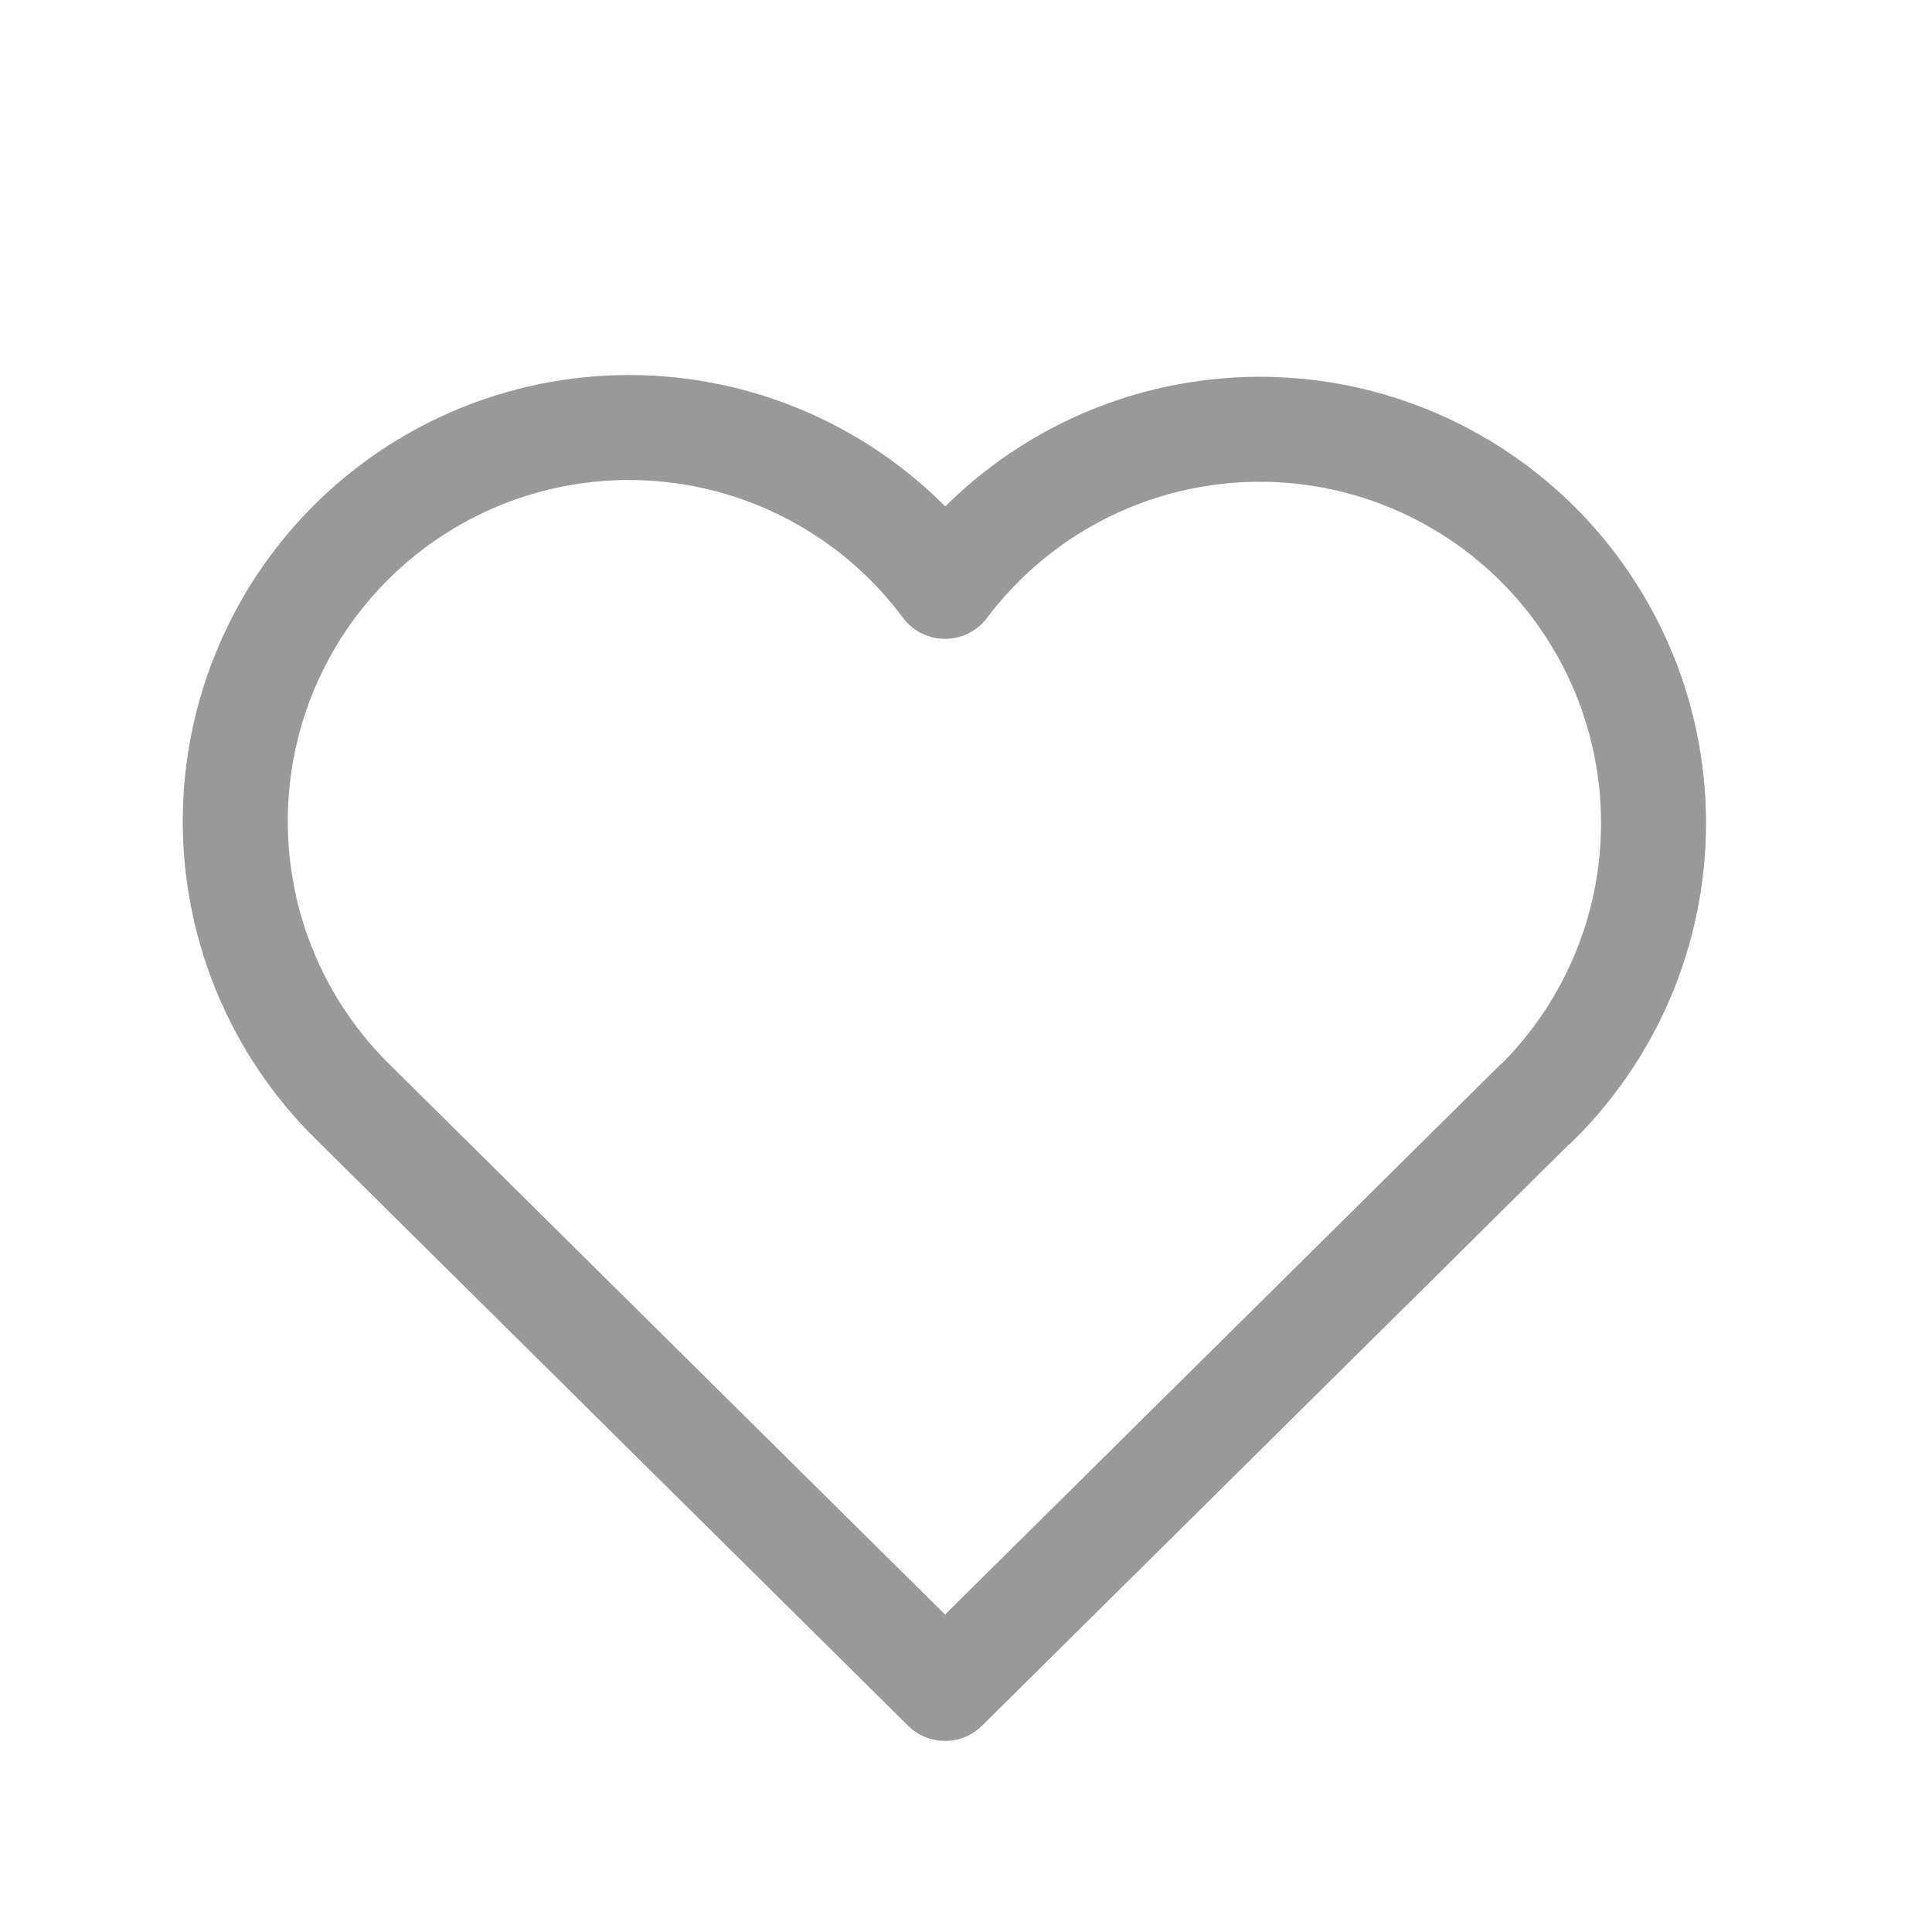 <svg width="32" height="32" viewBox="0 0 32 32" fill="none" xmlns="http://www.w3.org/2000/svg">
<g clip-path="url(#clip0_43_542)">
<path d="M25.436 18.277L15.653 27.966L5.87 18.277C5.225 17.649 4.716 16.895 4.377 16.061C4.038 15.226 3.875 14.331 3.899 13.431C3.922 12.531 4.132 11.646 4.515 10.831C4.897 10.016 5.445 9.289 6.122 8.696C6.8 8.103 7.593 7.656 8.451 7.385C9.309 7.113 10.215 7.022 11.11 7.118C12.005 7.213 12.871 7.493 13.653 7.94C14.435 8.386 15.116 8.99 15.653 9.712C16.192 8.995 16.874 8.397 17.655 7.955C18.437 7.513 19.301 7.237 20.194 7.145C21.086 7.052 21.989 7.145 22.844 7.417C23.699 7.689 24.489 8.135 25.164 8.727C25.839 9.318 26.385 10.043 26.767 10.855C27.149 11.667 27.36 12.549 27.385 13.447C27.411 14.344 27.251 15.237 26.916 16.069C26.58 16.902 26.076 17.656 25.436 18.285" stroke="#999999" stroke-width="1.739" stroke-linecap="round" stroke-linejoin="round"/>
</g>
<defs>
<clipPath id="clip0_43_542">
<rect width="31.306" height="31.306" fill="white" transform="translate(0 0.574)"/>
</clipPath>
</defs>
</svg>

